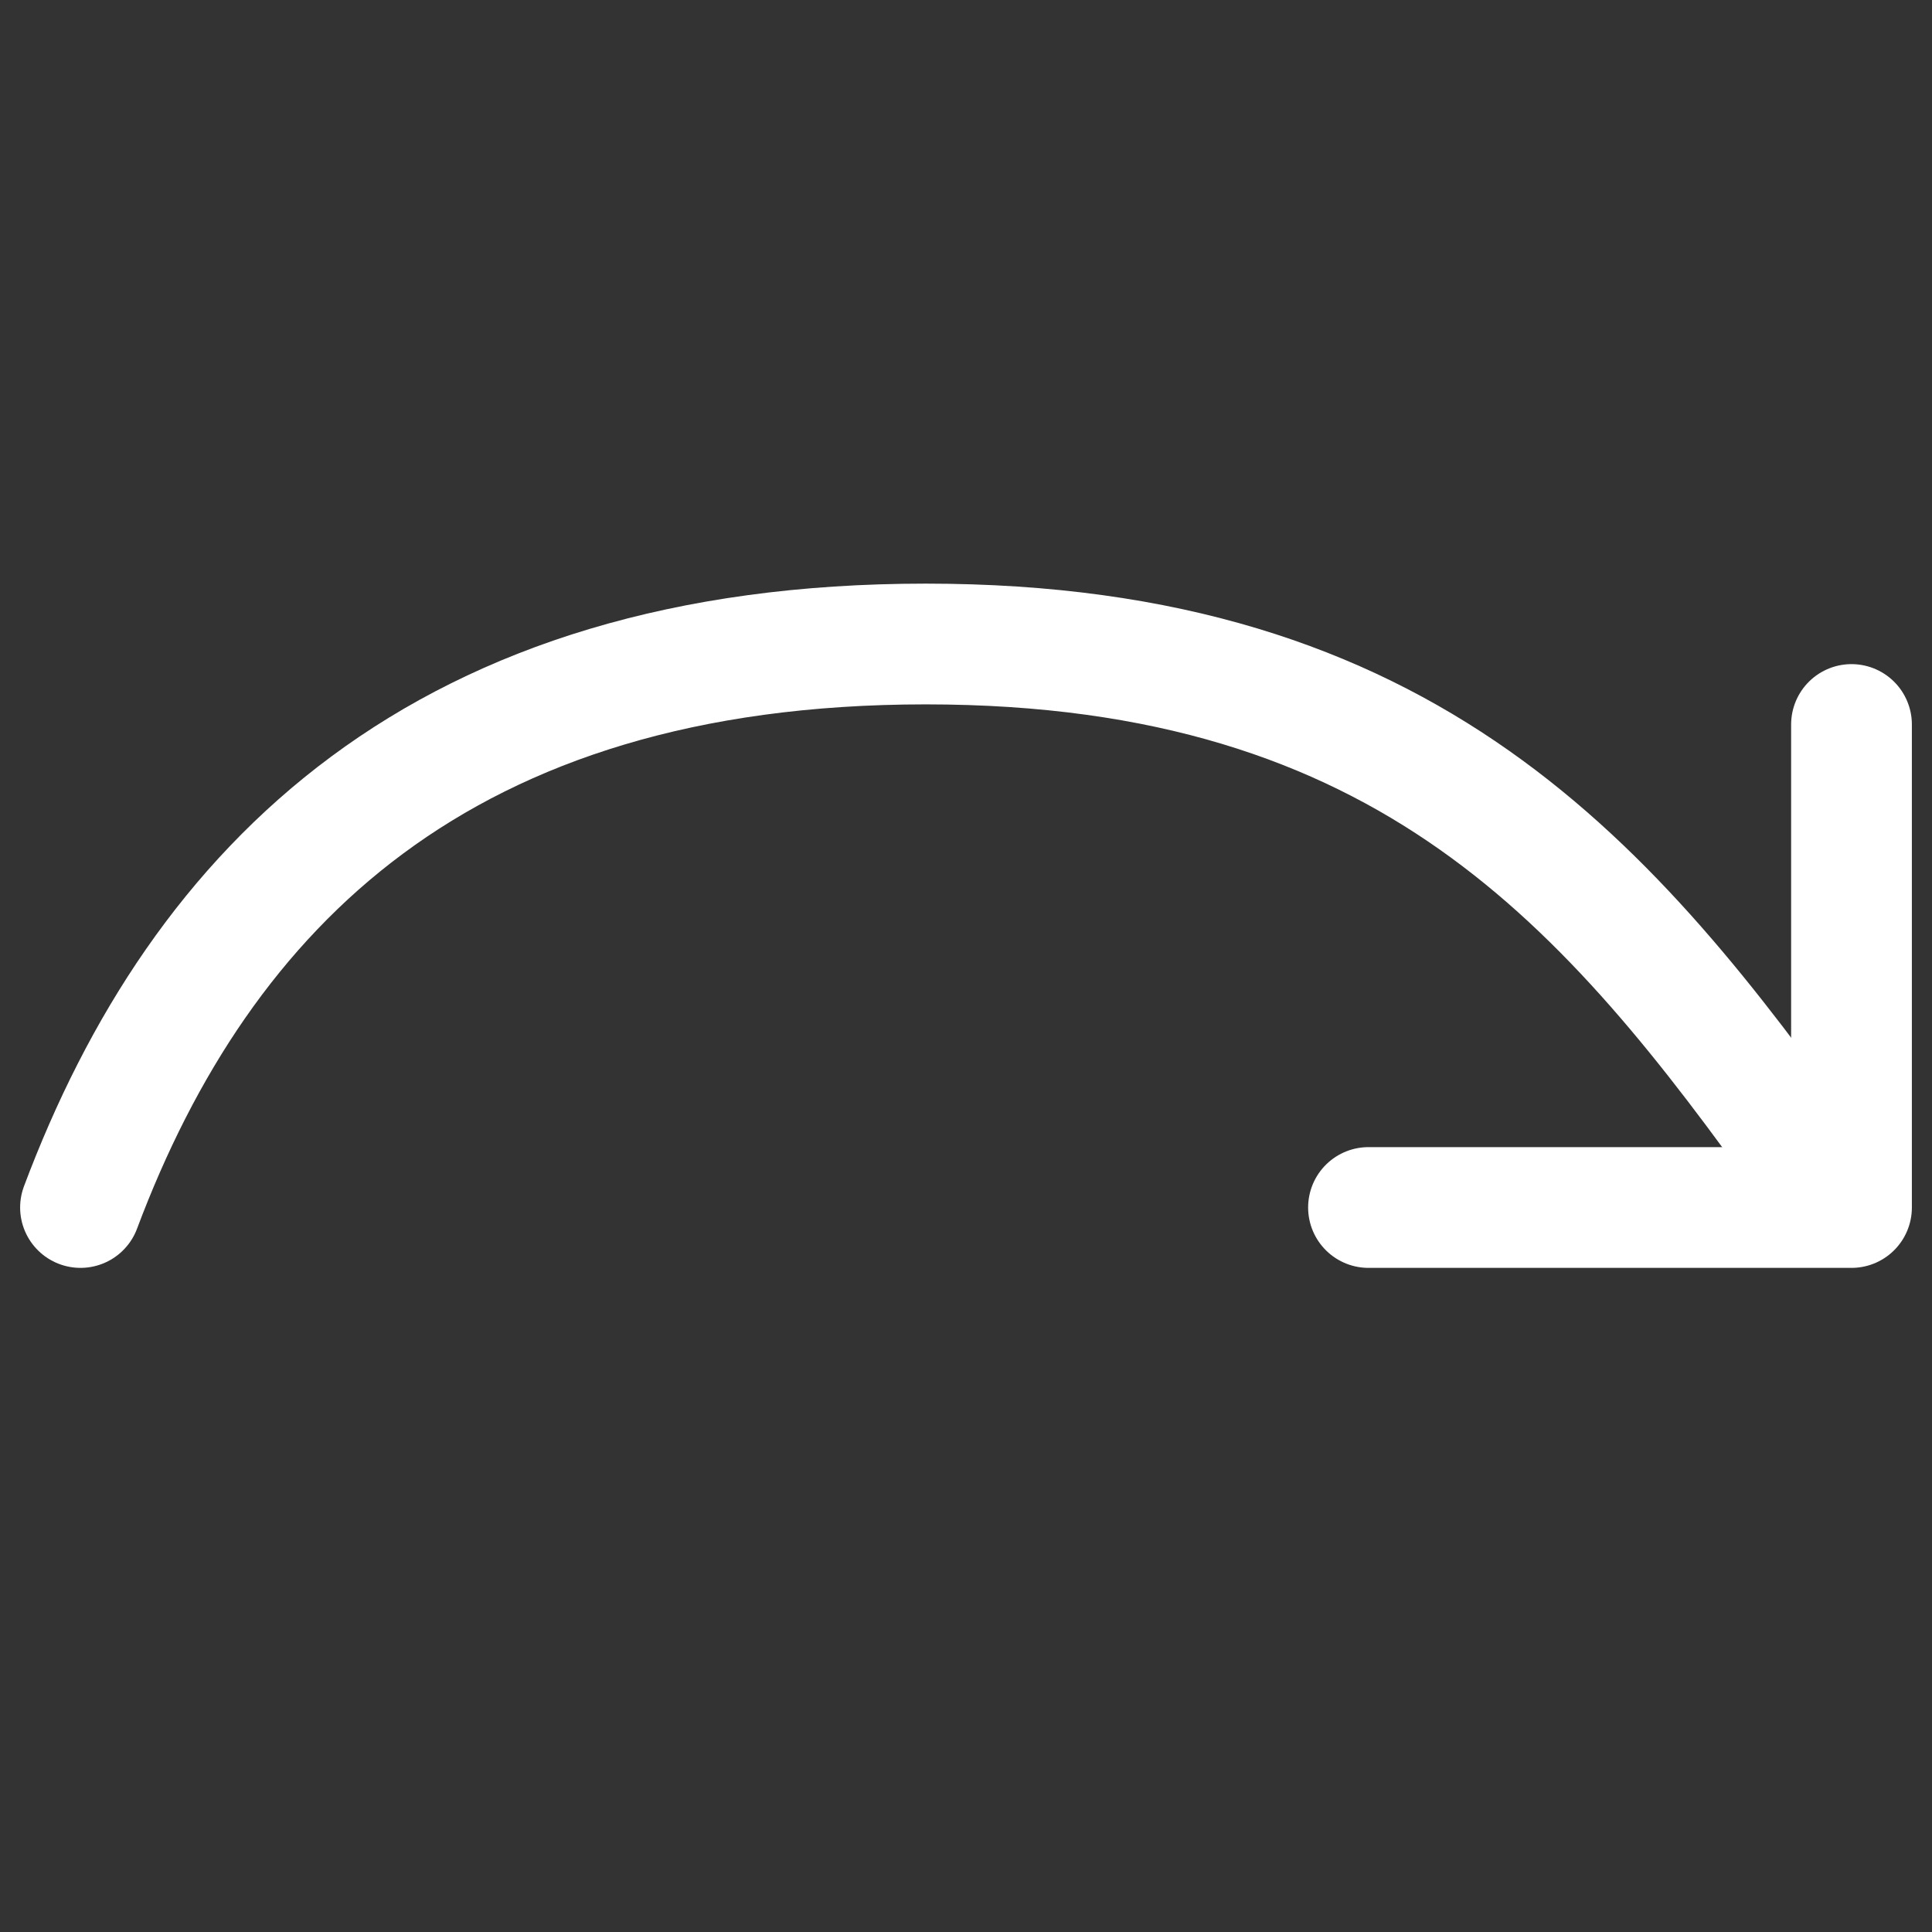<svg width="24" height="24" viewBox="0 0 24 24" fill="none" xmlns="http://www.w3.org/2000/svg">
<rect x="0" y="0" width="24" height="24" fill="#333333" stroke="none"/>
<path d="M22.5 14.5C20 11 17.5 8 11.5 8C5.5 8 2.5 11 1 15" stroke="white" stroke-width="1.5" stroke-linecap="round" stroke-linejoin="round"/>
<path d="M17 15H23V9" stroke="white" stroke-width="1.5" stroke-linecap="round" stroke-linejoin="round"/>
</svg>
